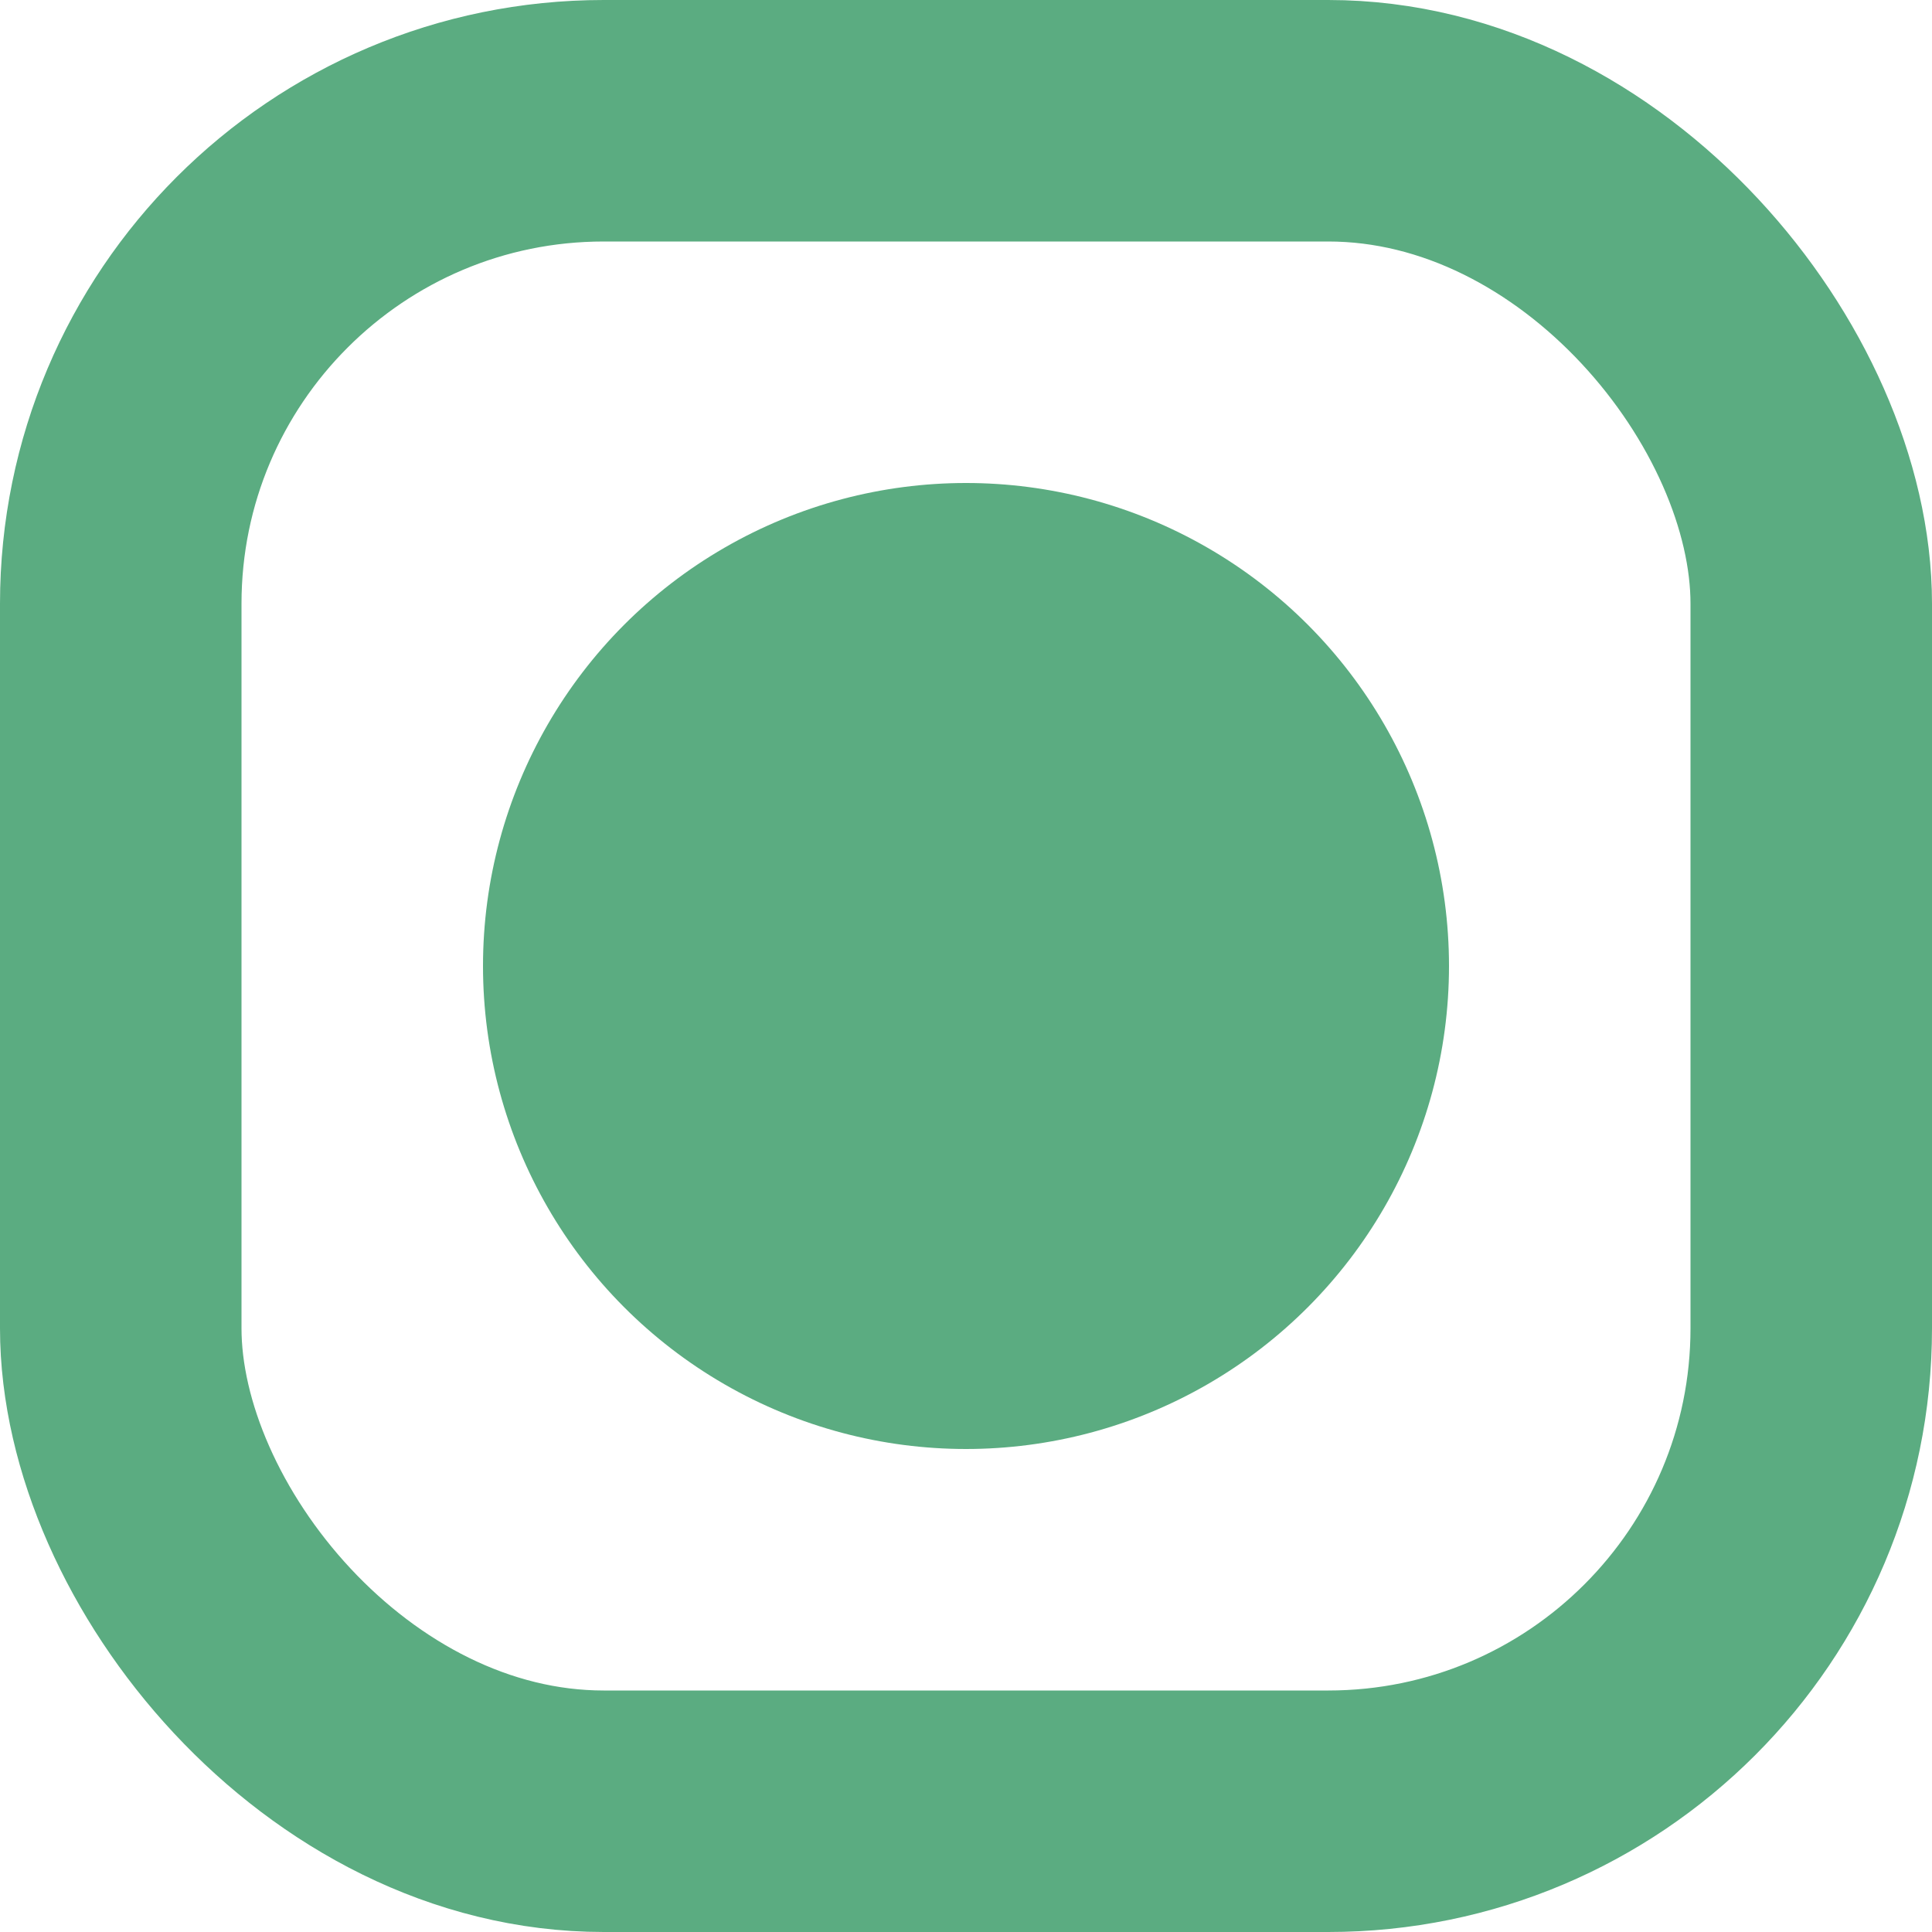 <svg width="16" height="16" viewBox="0 0 16 16" fill="none" xmlns="http://www.w3.org/2000/svg">
<rect x="1" y="1" width="14" height="14" rx="4" stroke="#5BAC81" stroke-width="2"/>
<ellipse cx="8" cy="8" rx="4" ry="4" fill="#5BAC81"/>
</svg>
